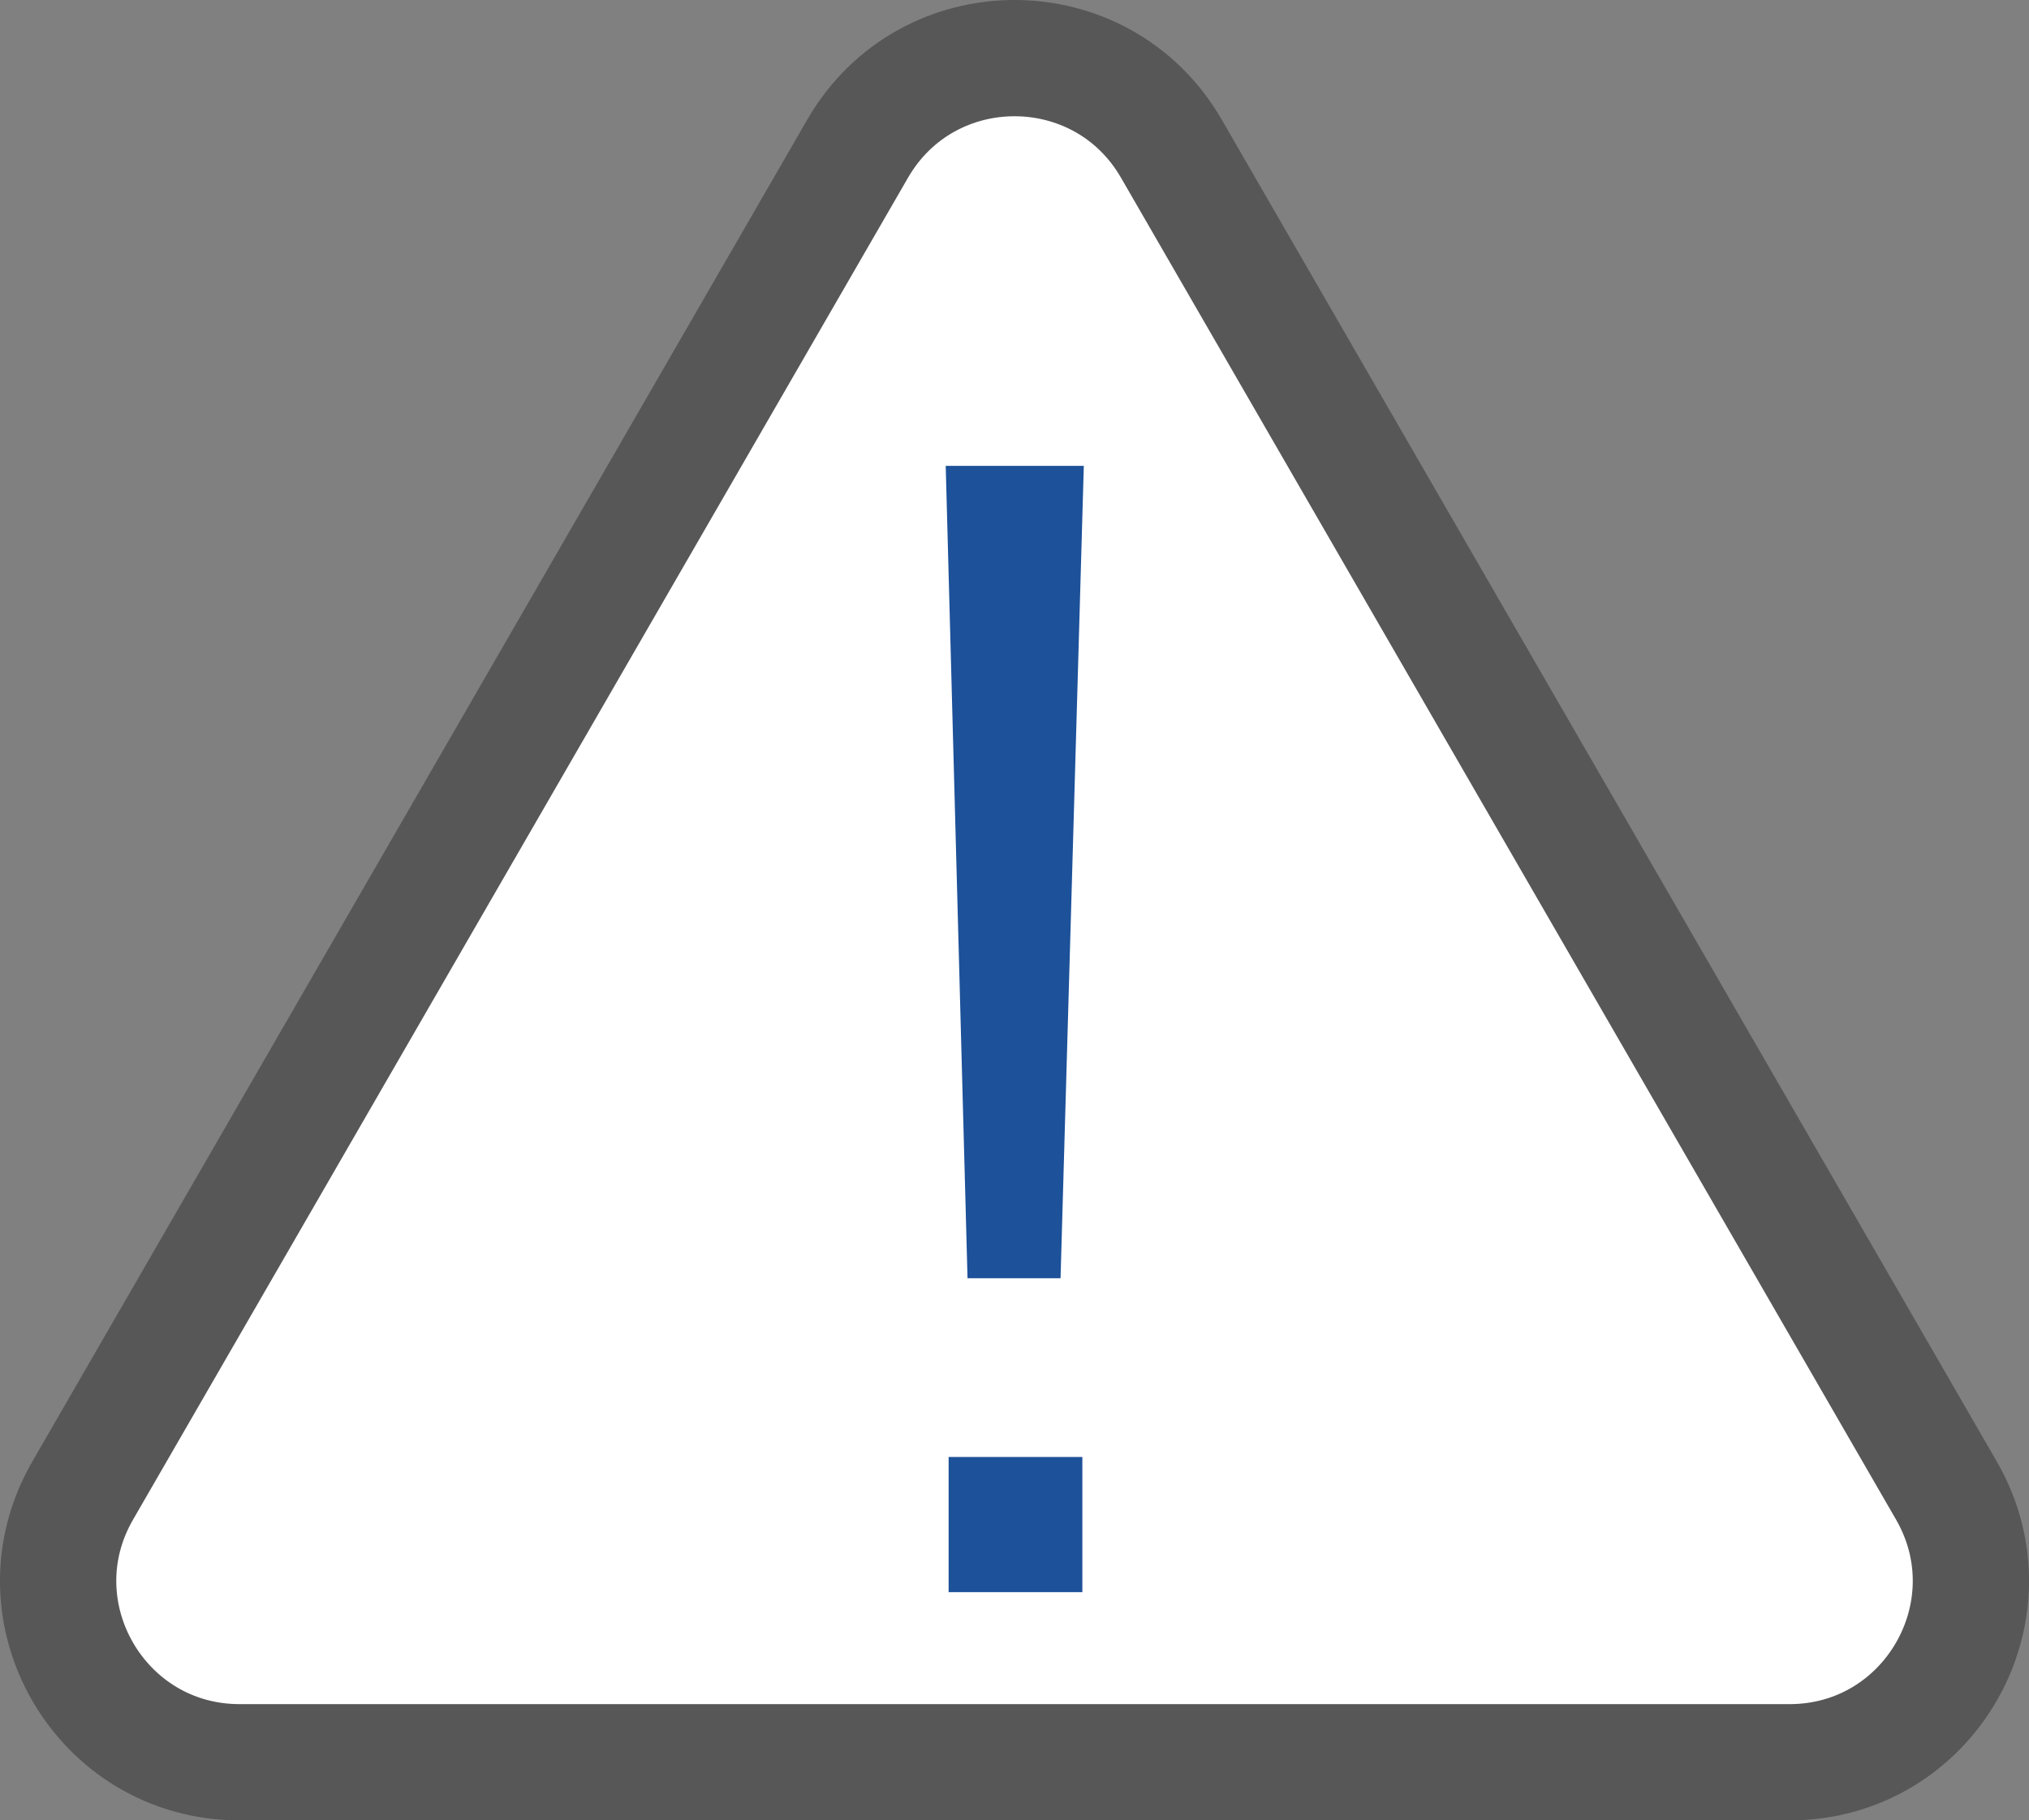<svg xmlns="http://www.w3.org/2000/svg" viewBox="0 0 697.92 626.31"><rect x="0" y="0" width="697.92" height="626.31" fill="#808080" stroke="none"/><defs><style>.cls-1{fill:#fff;stroke:#575757;stroke-miterlimit:10;stroke-width:40px;}.cls-2{fill:#1d5199;}</style></defs><g id="图层_2" data-name="图层 2"><g id="图层_1-2" data-name="图层 1"><path class="cls-1" d="M295,51.16,28.44,512.84c-24,41.55,6,93.47,54,93.47H615.52c48,0,77.94-51.92,54-93.47L402.92,51.16C378.94,9.61,319,9.61,295,51.16Z"/><path class="cls-2" d="M332.8,439.78l-7.5-279.5h47.5l-8,279.5Zm-6.5,108v-46.5h46v46.5Z"/></g></g></svg>